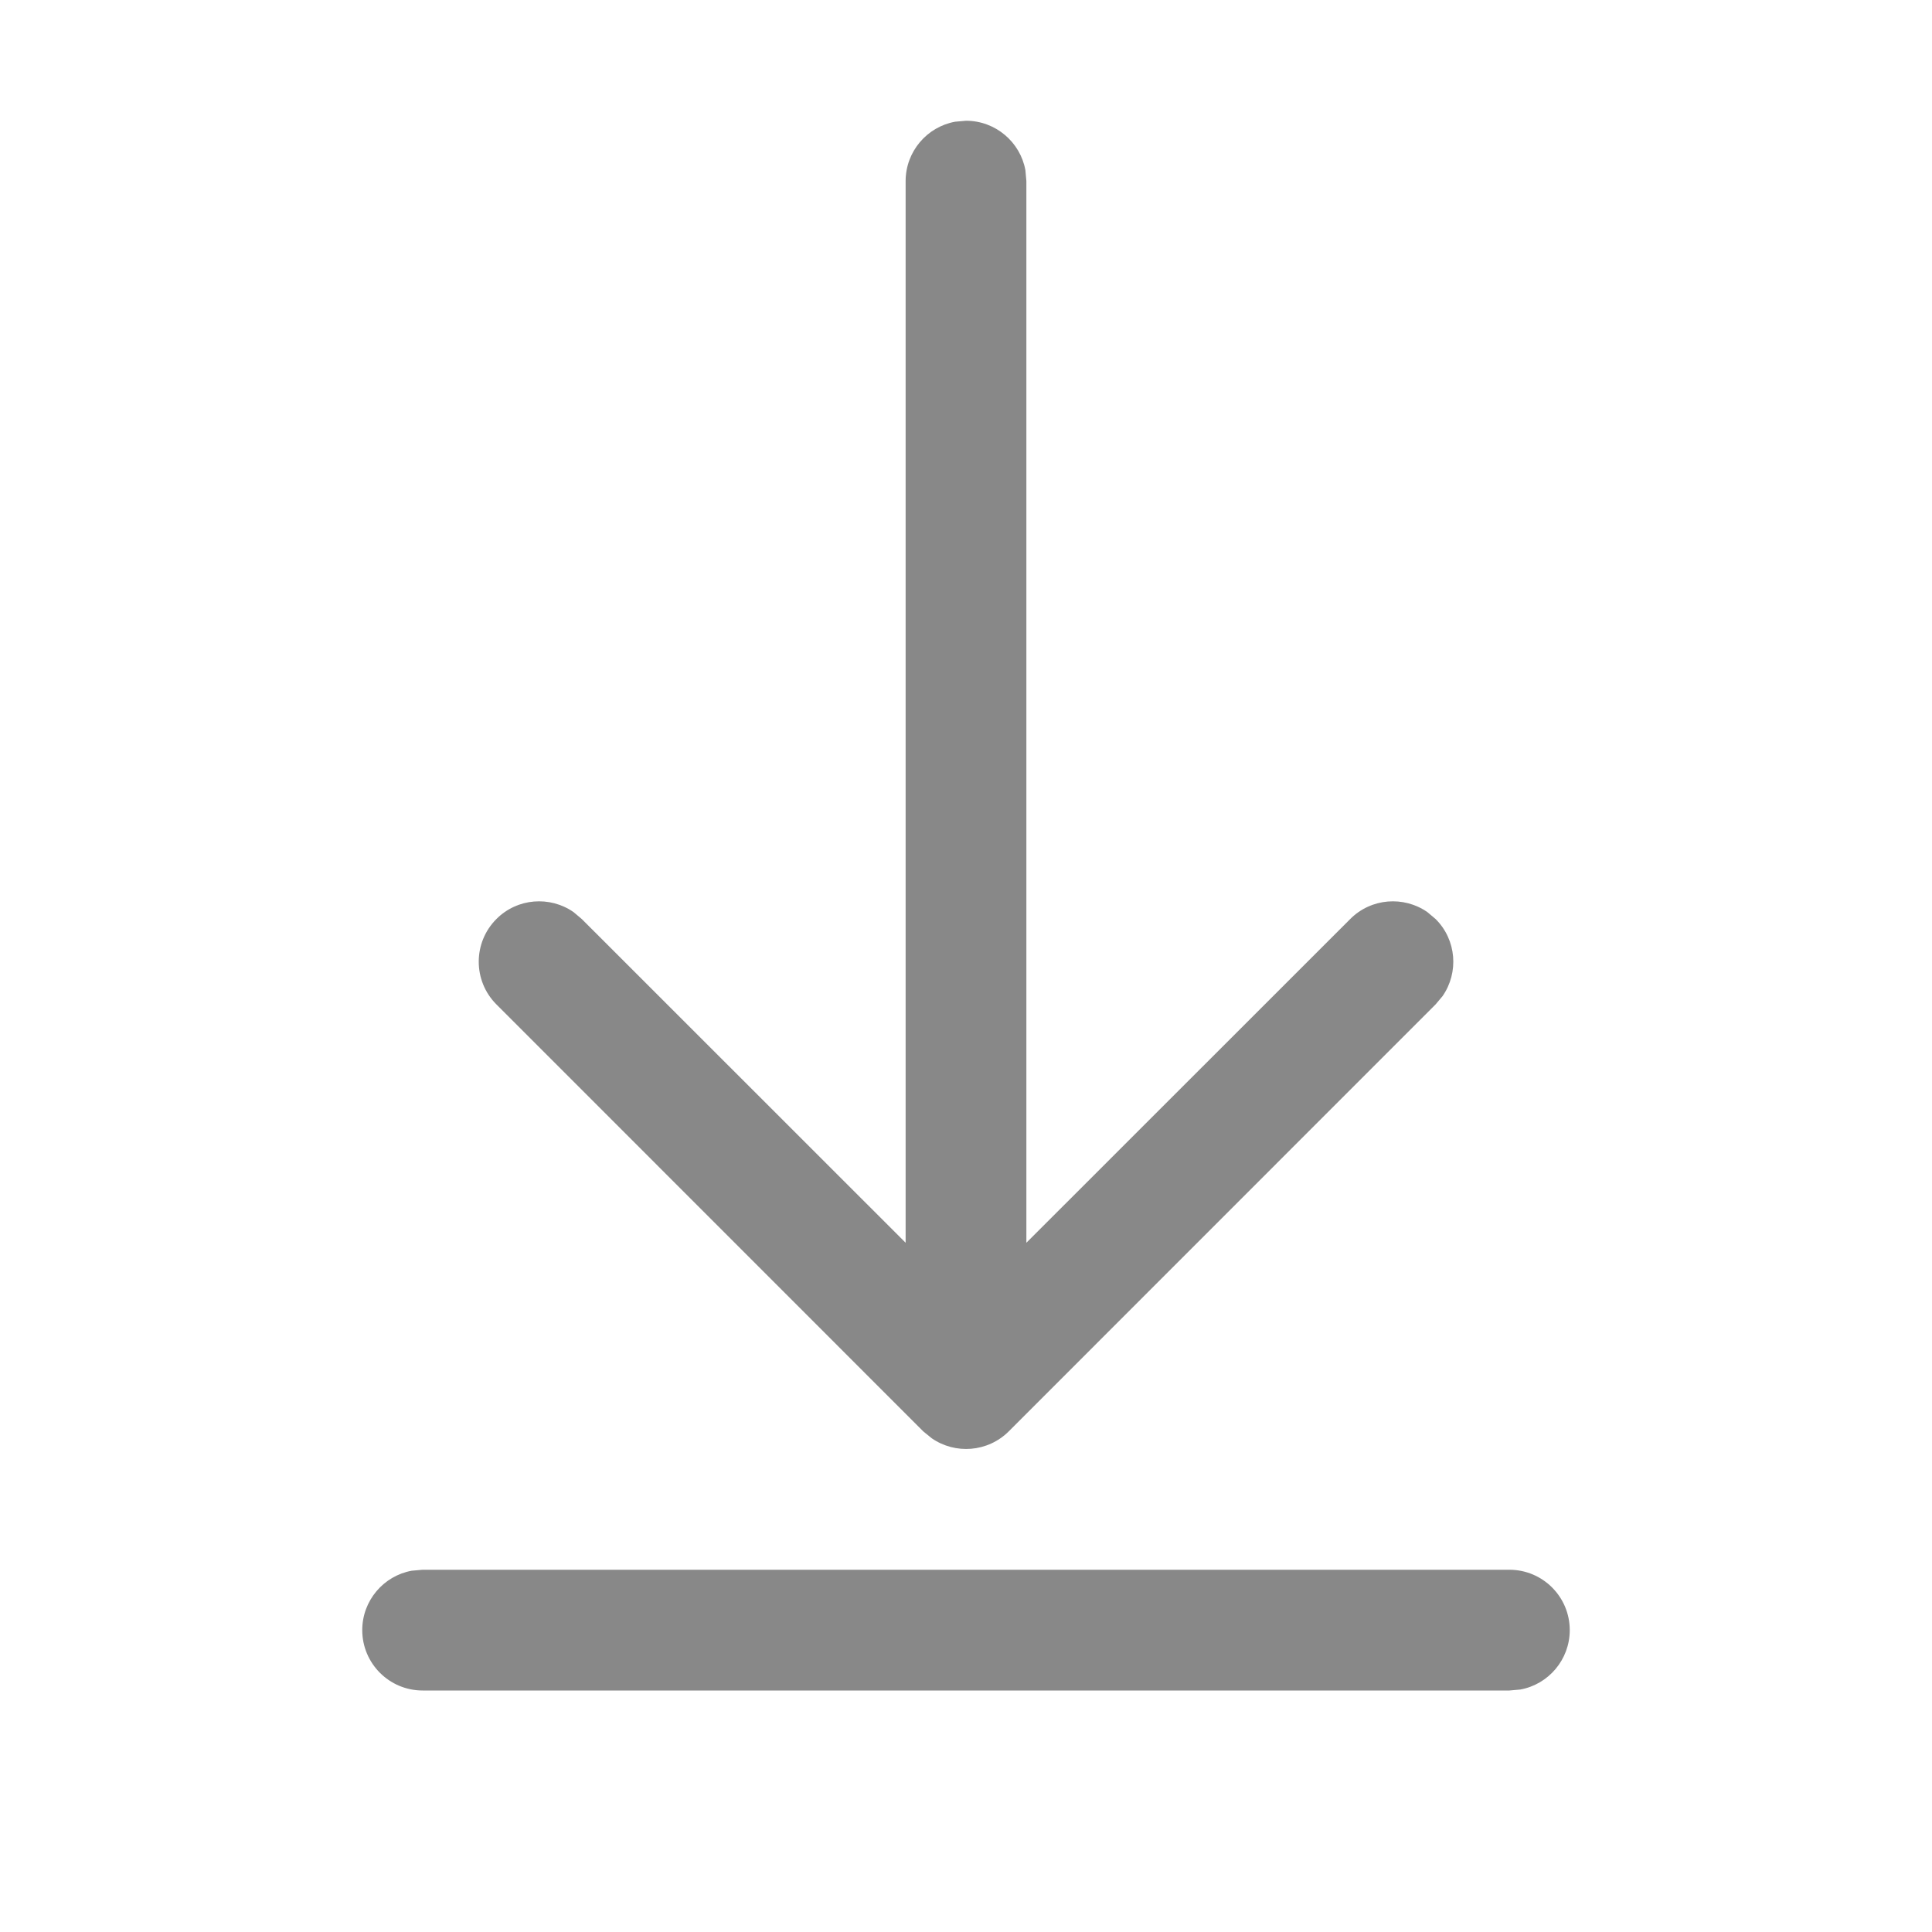 <svg width="16" height="16" viewBox="0 0 16 16" fill="none" xmlns="http://www.w3.org/2000/svg">
<path d="M3.5 13H12.5C12.776 13 13 13.224 13 13.5C13 13.745 12.823 13.95 12.59 13.992L12.5 14H3.5C3.224 14 3 13.776 3 13.5C3 13.255 3.177 13.05 3.41 13.008L3.5 13H12.5H3.5ZM7.91 1.008L8 1C8.245 1 8.45 1.177 8.492 1.41L8.5 1.5V10.292L11.182 7.611C11.355 7.437 11.625 7.418 11.82 7.553L11.889 7.611C12.063 7.784 12.082 8.054 11.947 8.249L11.889 8.318L8.354 11.854C8.18 12.027 7.911 12.046 7.716 11.911L7.646 11.854L4.111 8.318C3.916 8.123 3.916 7.806 4.111 7.611C4.284 7.437 4.554 7.418 4.749 7.553L4.818 7.611L7.5 10.292V1.5C7.5 1.255 7.677 1.05 7.91 1.008L8 1L7.91 1.008Z" fill="#888"/>
</svg>
